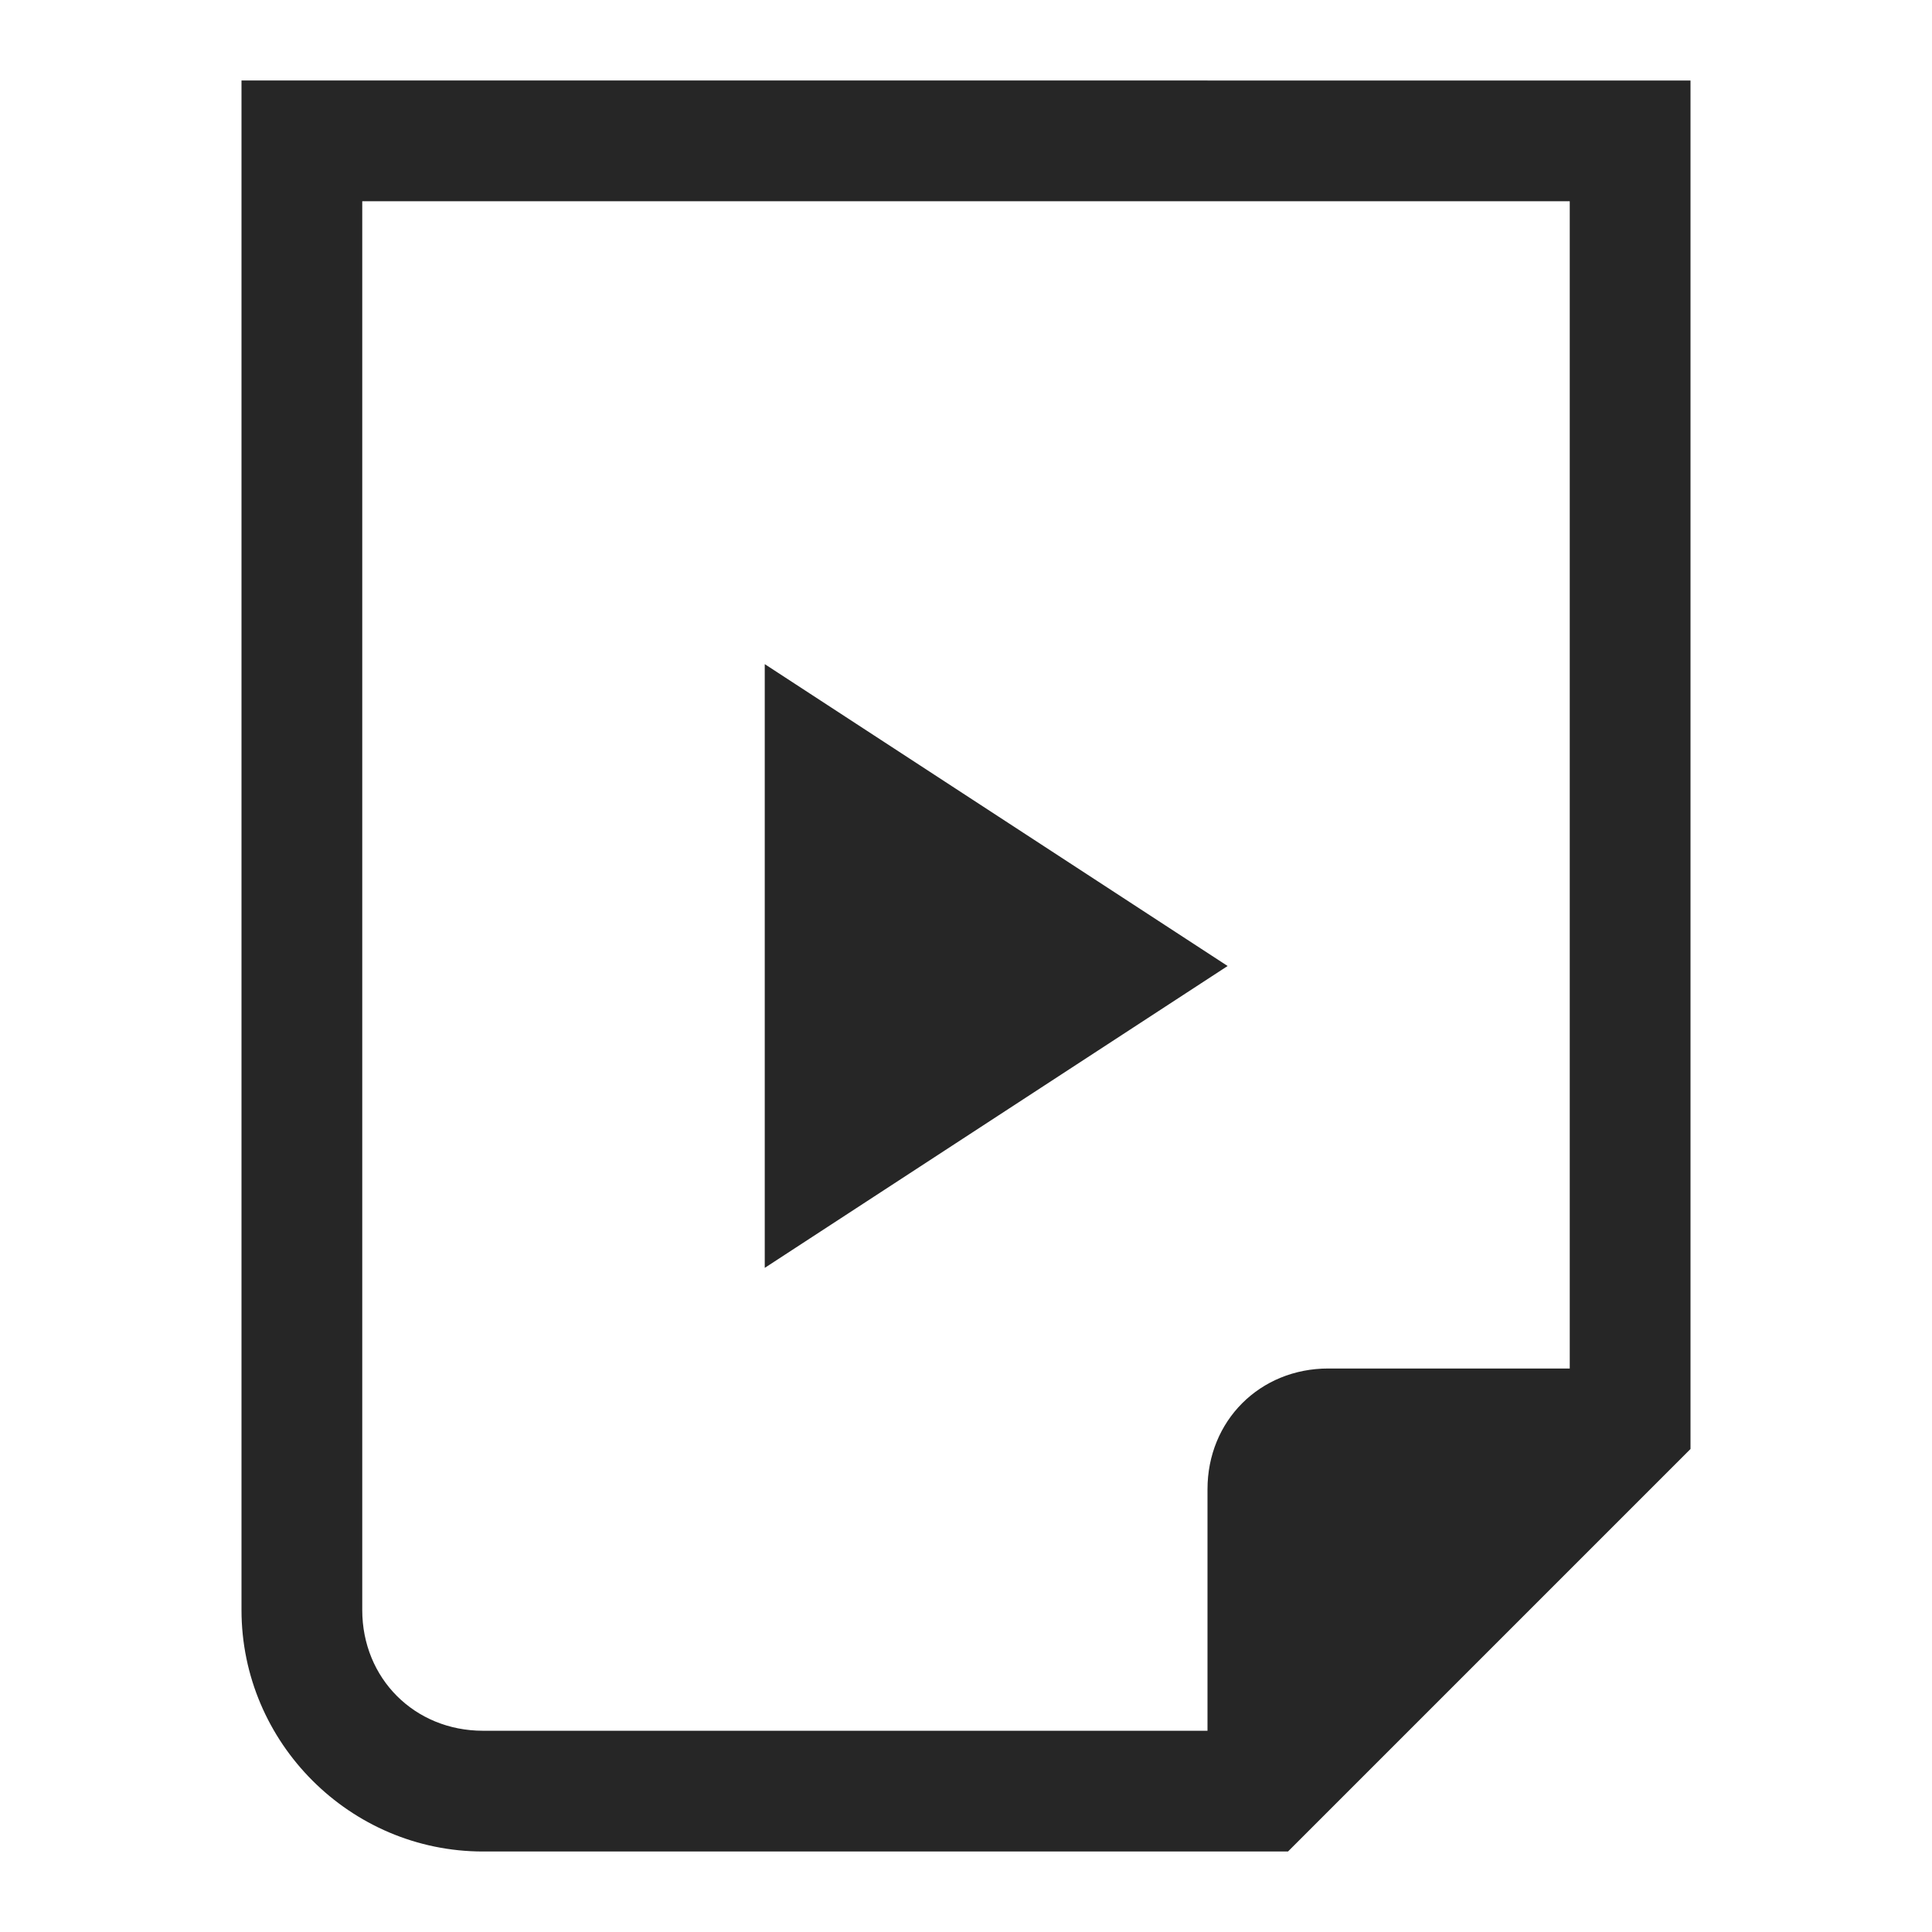 <svg height="24" width="24" xmlns="http://www.w3.org/2000/svg"><path d="m21 1v17l-5 5h-10c-1.65 0-3-1.35-3-3v-19zm-1.5 1.5h-15v17.5c0 .85.65 1.5 1.5 1.5h9v-3c0-.85.65-1.5 1.5-1.5h3zm-10 5.75 5.75 3.75-5.75 3.75z" fill="#262626" fill-rule="evenodd"/></svg>
